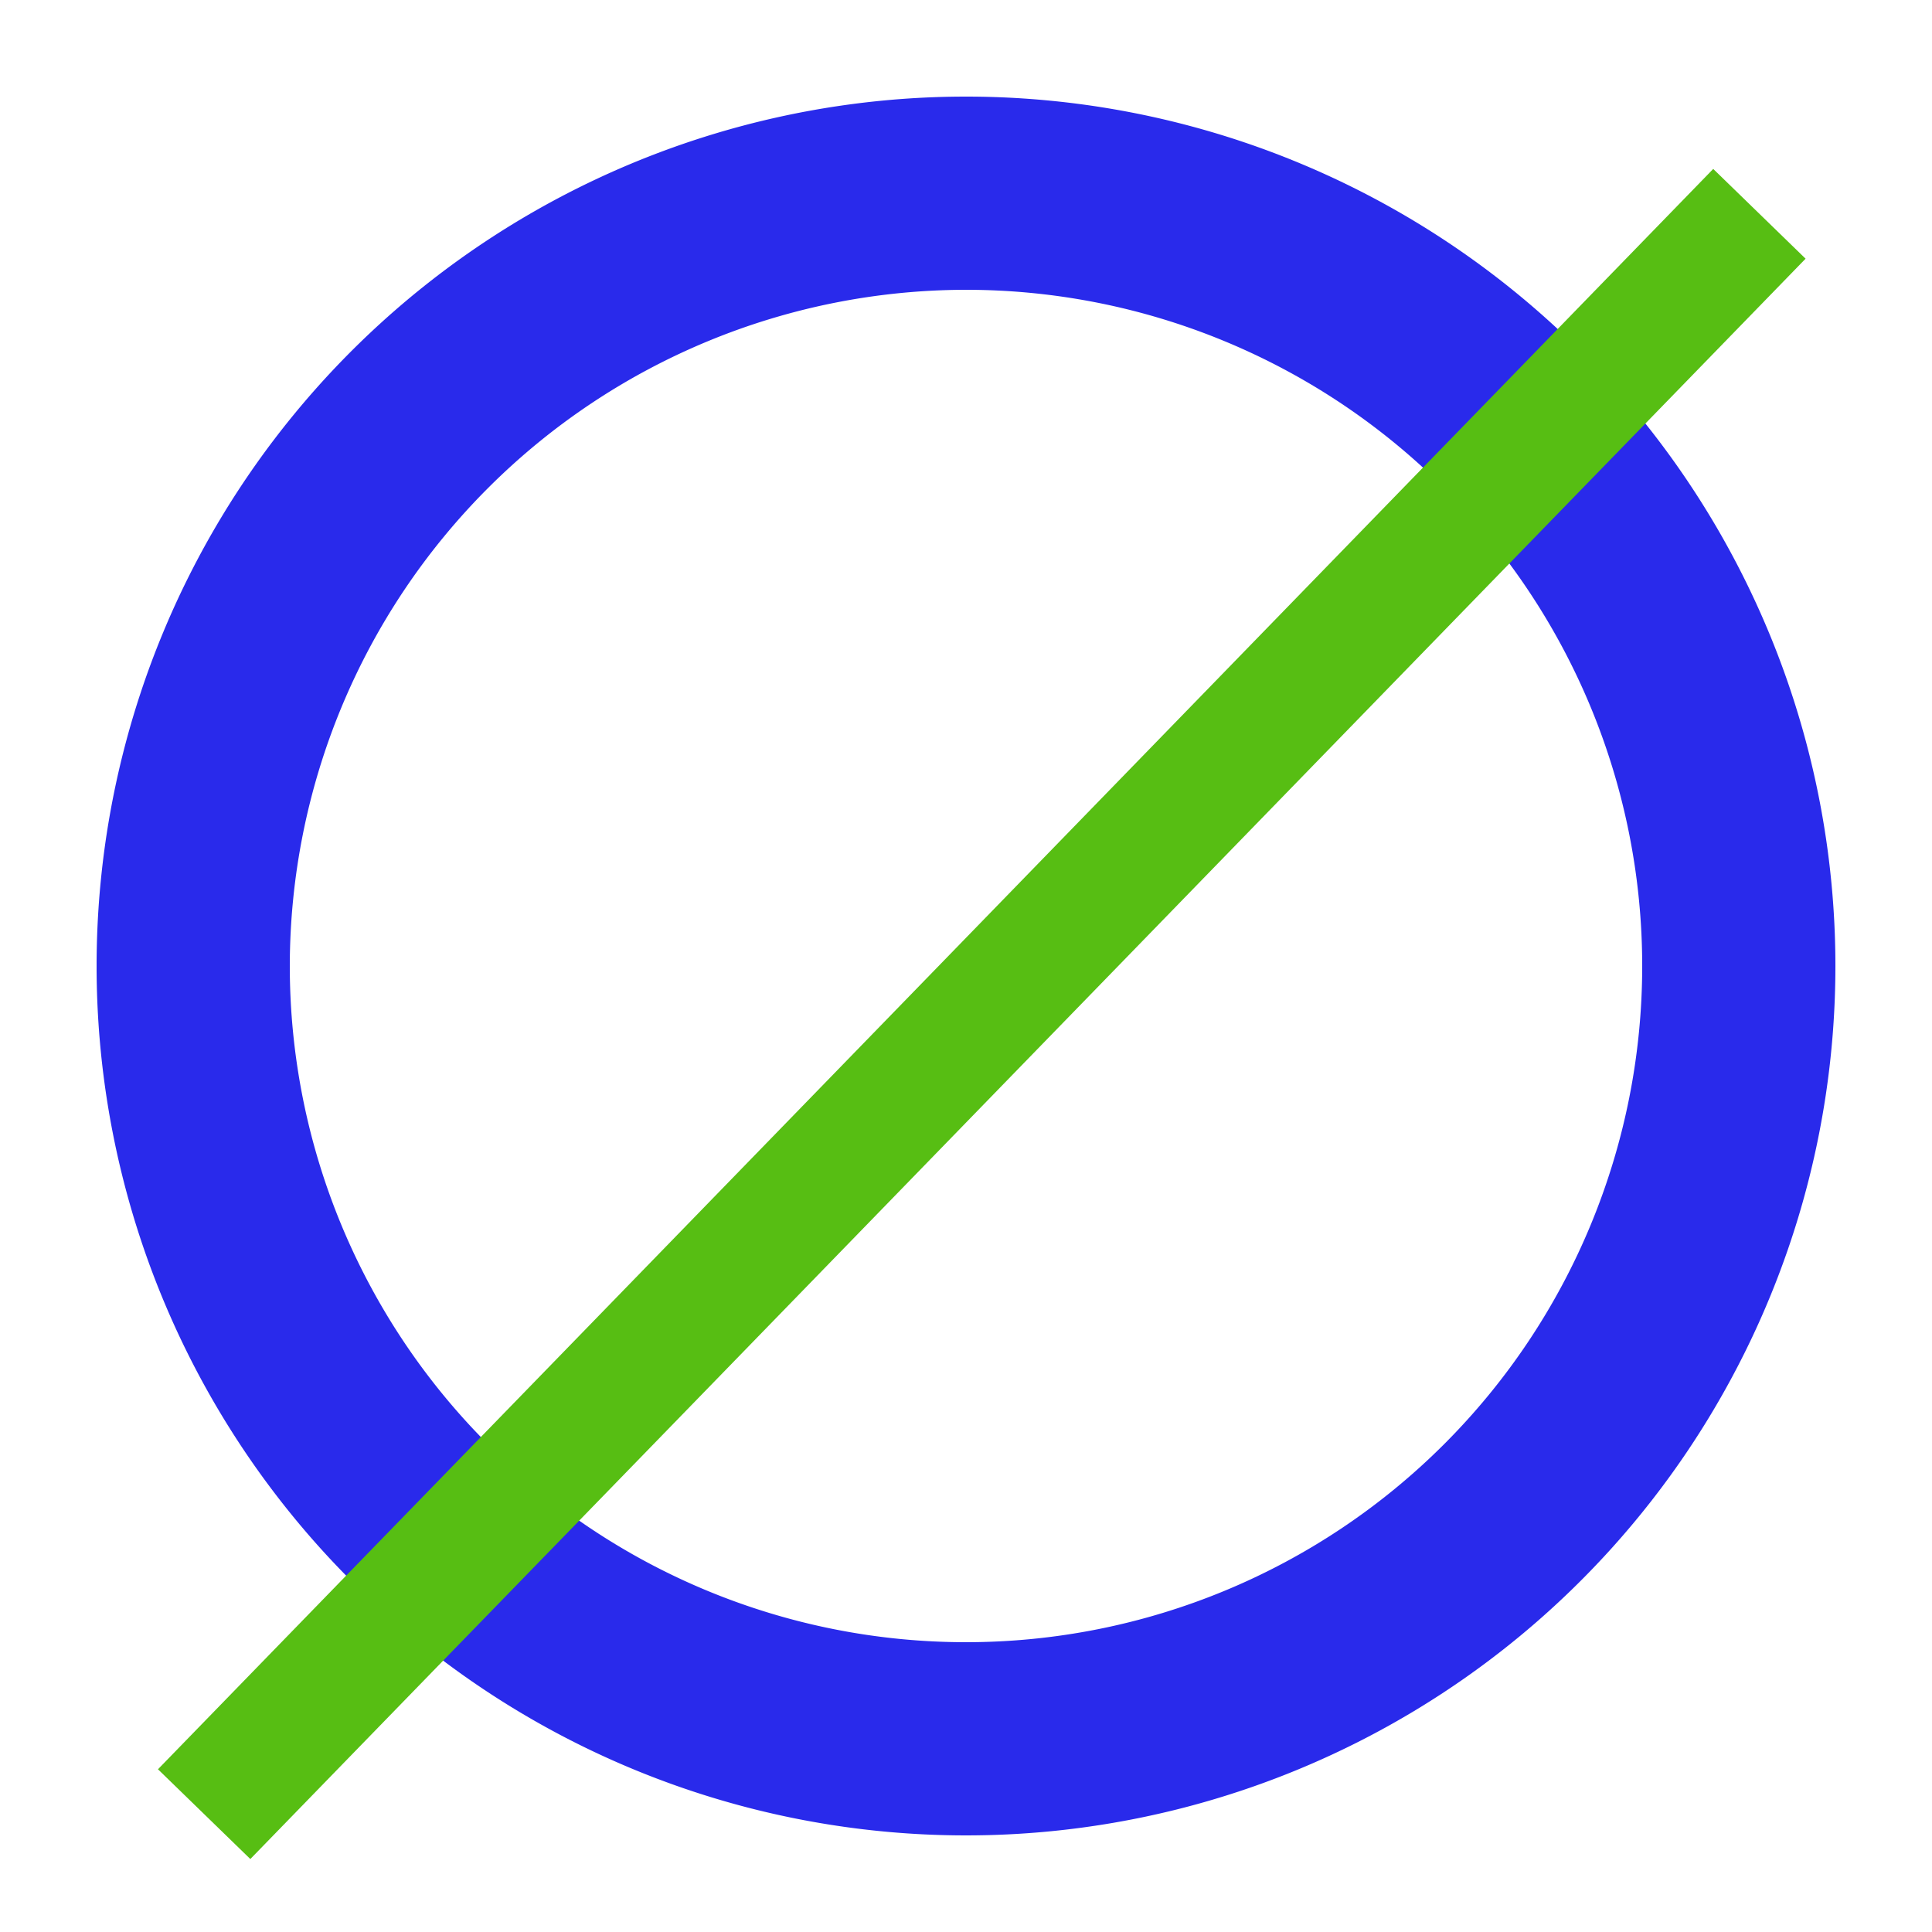 <svg id="图层_1" data-name="图层 1" xmlns="http://www.w3.org/2000/svg" viewBox="0 0 30 30"><defs><style>.cls-1{fill:#292aeb;}.cls-2{fill:none;stroke:#57be13;stroke-miterlimit:10;stroke-width:2px;}</style></defs><title>qq</title><path class="cls-1" d="M15,4.5A10.5,10.5,0,1,1,4.5,15,10.51,10.51,0,0,1,15,4.5m0-3A13.5,13.5,0,1,0,28.5,15,13.5,13.5,0,0,0,15,1.5Z"/><line class="cls-2" x1="27.32" y1="3.32" x2="3.17" y2="28.17"/></svg>